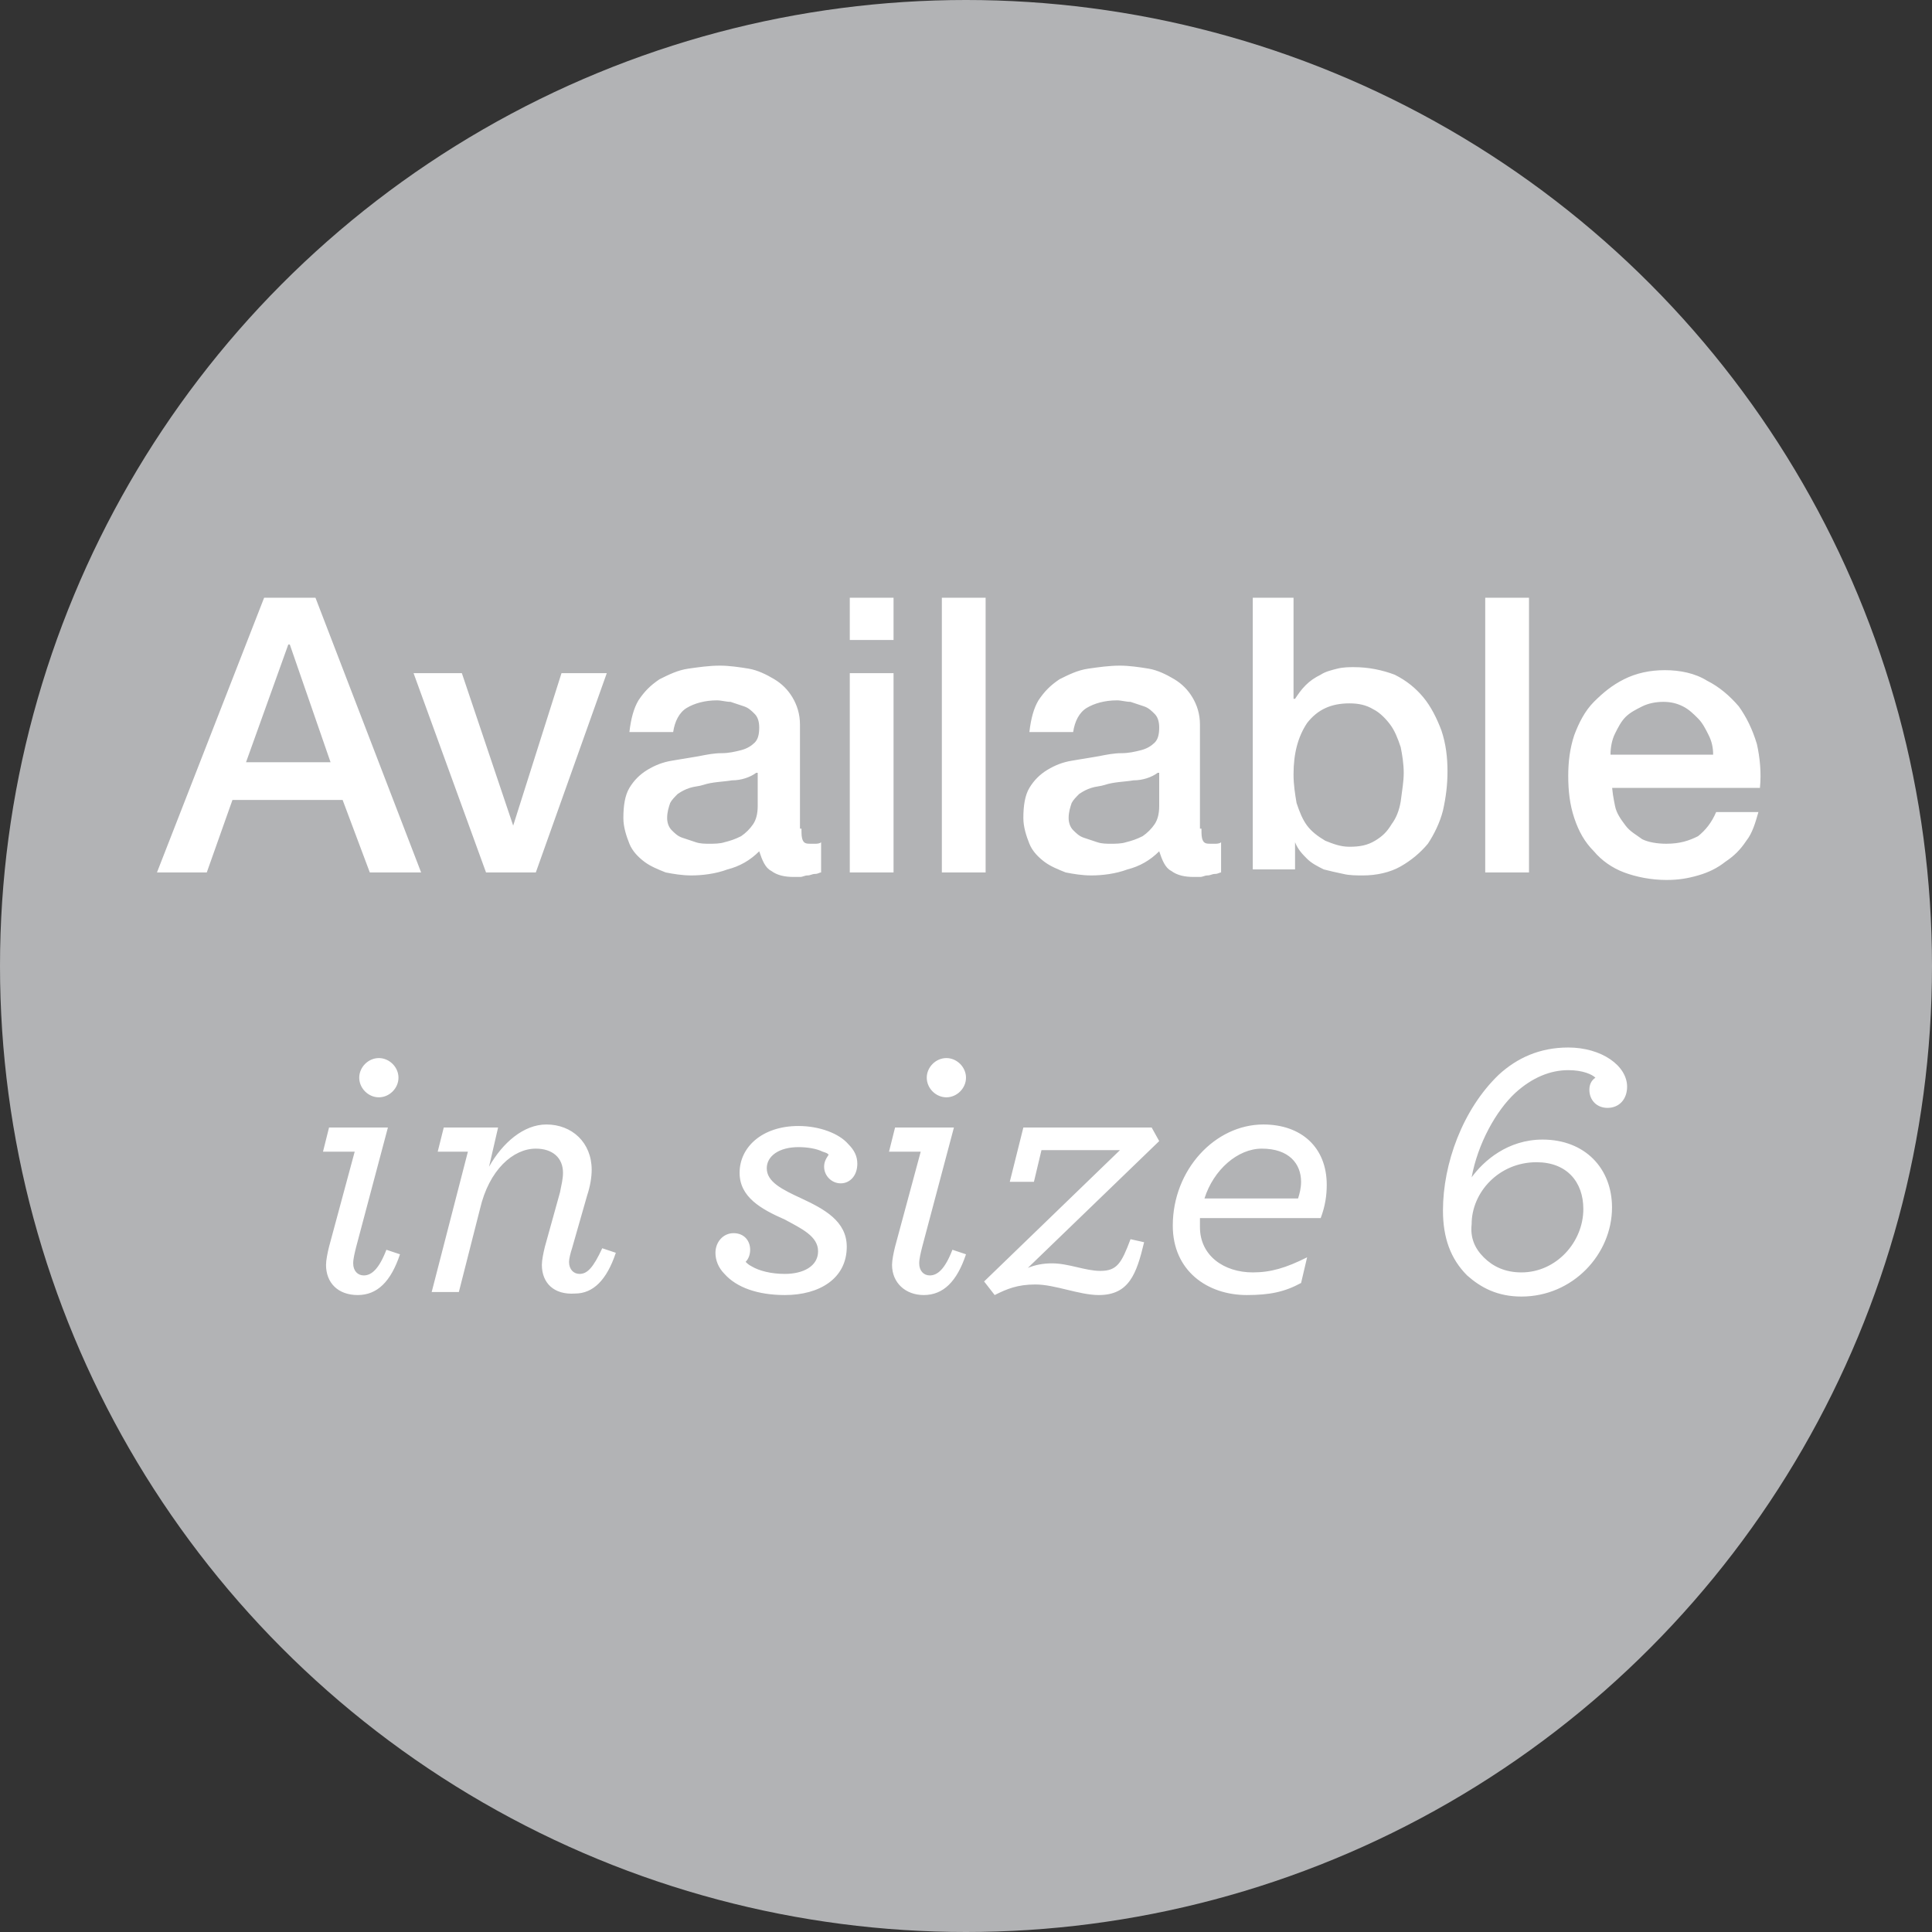 <svg id="Layer_1" xmlns="http://www.w3.org/2000/svg" viewBox="0 0 128 128"><rect x="0" y="0" width="128" height="128" fill="#333333" stroke="none"/><style>.st0{fill:#b2b3b5}.st1{fill:#FFF}</style><ellipse class="st0" cx="64" cy="64" rx="64" ry="64"/><path class="st1" d="M17.5 39.6h3.4l7 18.2h-3.4L22.7 53h-7.3l-1.7 4.8h-3.3l7.1-18.2zm-1.2 10.9h5.6l-2.7-7.8h-.1l-2.8 7.8zM27.4 44.6h3.2L34 54.7l3.2-10.1h3l-4.7 13.2h-3.3l-4.8-13.2zM53.1 54.9c0 .4 0 .6.1.8.1.2.3.2.5.2h.3c.1 0 .3 0 .4-.1v2c-.1 0-.2.1-.4.1s-.3.1-.5.1-.3.1-.5.1h-.4c-.6 0-1.1-.1-1.5-.4-.4-.2-.6-.7-.8-1.3-.6.6-1.3 1-2.1 1.2-.8.3-1.7.4-2.4.4-.6 0-1.2-.1-1.7-.2-.5-.2-1-.4-1.4-.7-.4-.3-.8-.7-1-1.2-.2-.5-.4-1.1-.4-1.7 0-.8.1-1.5.4-2 .3-.5.7-.9 1.2-1.2.5-.3 1-.5 1.6-.6l1.8-.3c.5-.1 1-.2 1.5-.2s.9-.1 1.3-.2.7-.3.9-.5c.2-.2.3-.5.3-1 0-.4-.1-.7-.3-.9-.2-.2-.4-.4-.7-.5l-.9-.3c-.3 0-.6-.1-.9-.1-.8 0-1.5.2-2 .5s-.8.9-.9 1.6h-2.9c.1-.9.3-1.6.6-2.1.4-.6.8-1 1.4-1.4.6-.3 1.2-.6 1.9-.7s1.4-.2 2.1-.2c.6 0 1.3.1 1.9.2.6.1 1.2.4 1.7.7.5.3.9.7 1.2 1.2.3.5.5 1.1.5 1.8v6.9zm-3-3.7c-.4.3-1 .5-1.6.5-.6.1-1.3.1-1.9.3-.3.1-.6.1-.9.2-.3.1-.5.2-.8.4-.2.2-.4.4-.5.6-.1.3-.2.6-.2 1 0 .3.1.6.3.8.2.2.4.4.7.5l.9.3c.3.1.6.1.9.1.3 0 .7 0 1-.1.4-.1.7-.2 1.1-.4.3-.2.6-.5.8-.8.2-.3.3-.7.3-1.2v-2.2zM56.3 39.6h2.9v2.8h-2.9v-2.8zm0 5h2.9v13.2h-2.9V44.6zM62.4 39.6h2.9v18.2h-2.9V39.6zM79.6 54.9c0 .4 0 .6.1.8.1.2.3.2.5.2h.3c.1 0 .3 0 .4-.1v2c-.1 0-.2.1-.4.1s-.3.1-.5.1-.3.1-.5.1h-.4c-.6 0-1.1-.1-1.5-.4-.4-.2-.6-.7-.8-1.3-.6.6-1.3 1-2.1 1.2-.8.3-1.7.4-2.4.4-.6 0-1.2-.1-1.7-.2-.5-.2-1-.4-1.4-.7-.4-.3-.8-.7-1-1.2-.2-.5-.4-1.1-.4-1.7 0-.8.1-1.5.4-2 .3-.5.7-.9 1.2-1.2.5-.3 1-.5 1.6-.6l1.8-.3c.5-.1 1-.2 1.5-.2s.9-.1 1.3-.2.7-.3.9-.5c.2-.2.3-.5.3-1 0-.4-.1-.7-.3-.9-.2-.2-.4-.4-.7-.5l-.9-.3c-.3 0-.6-.1-.9-.1-.8 0-1.5.2-2 .5s-.8.9-.9 1.6h-2.9c.1-.9.3-1.6.6-2.1.4-.6.8-1 1.4-1.4.6-.3 1.2-.6 1.9-.7.7-.1 1.4-.2 2.1-.2.6 0 1.3.1 1.9.2.6.1 1.2.4 1.7.7.5.3.9.7 1.2 1.2.3.5.5 1.1.5 1.8v6.9zm-2.9-3.7c-.4.3-1 .5-1.6.5-.6.1-1.3.1-1.9.3-.3.1-.6.1-.9.2-.3.1-.5.2-.8.4-.2.2-.4.4-.5.6-.1.3-.2.6-.2 1 0 .3.1.6.3.8.2.2.4.4.7.5l.9.3c.3.1.6.1.9.1.3 0 .7 0 1-.1.4-.1.7-.2 1.1-.4.3-.2.6-.5.8-.8.2-.3.3-.7.3-1.2v-2.2zM82.8 39.6h2.9v6.7h.1c.2-.3.4-.6.7-.9.3-.3.6-.5 1-.7.3-.2.7-.3 1.1-.4.4-.1.8-.1 1.1-.1 1 0 1.9.2 2.7.5.8.4 1.4.9 1.9 1.5s.9 1.4 1.2 2.2c.3.9.4 1.8.4 2.7 0 .9-.1 1.7-.3 2.6-.2.8-.6 1.6-1 2.2-.5.6-1.1 1.1-1.8 1.5-.7.4-1.6.6-2.5.6-.4 0-.9 0-1.3-.1-.5-.1-.9-.2-1.3-.3-.4-.2-.8-.4-1.1-.7-.3-.3-.6-.6-.8-1.1v1.8H83v-18zM93 51.2c0-.6-.1-1.2-.2-1.7-.2-.6-.4-1.1-.7-1.5-.3-.4-.7-.8-1.1-1-.5-.3-1-.4-1.6-.4-1.2 0-2.1.4-2.8 1.3-.6.9-.9 2-.9 3.4 0 .7.1 1.3.2 1.9.2.6.4 1.1.7 1.5.3.4.7.7 1.2 1 .5.2 1 .4 1.6.4.7 0 1.2-.1 1.7-.4.5-.3.8-.6 1.1-1.1.3-.4.5-.9.6-1.5.1-.8.2-1.3.2-1.9zM98.4 39.6h2.9v18.2h-2.9V39.6zM106.8 51.9c0 .5.1 1 .2 1.5s.4.9.7 1.3c.3.4.7.6 1.1.9.4.2 1 .3 1.6.3.9 0 1.5-.2 2.1-.5.5-.4.9-.9 1.2-1.6h2.8c-.2.7-.4 1.4-.8 1.9-.4.6-.8 1-1.4 1.4-.5.4-1.1.7-1.8.9-.7.2-1.3.3-2.1.3-1 0-2-.2-2.8-.5-.8-.3-1.5-.8-2-1.4-.6-.6-1-1.3-1.3-2.2-.3-.9-.4-1.8-.4-2.8 0-.9.1-1.8.4-2.7.3-.8.7-1.6 1.3-2.2.6-.6 1.2-1.1 2-1.5.8-.4 1.7-.6 2.7-.6 1 0 2 .2 2.8.7.8.4 1.5 1 2.1 1.7.5.7.9 1.5 1.2 2.5.2.9.3 1.9.2 2.9h-9.8zm6.7-1.9c0-.5-.1-.9-.3-1.3-.2-.4-.4-.8-.7-1.1-.3-.3-.6-.6-1-.8-.4-.2-.8-.3-1.3-.3s-1 .1-1.4.3c-.4.2-.8.4-1.1.7-.3.3-.5.7-.7 1.1-.2.4-.3.9-.3 1.4h6.8zM21.6 83.8c0-.3.1-.8.2-1.2l1.7-6.3h-2.1l.4-1.6h3.9l-2.1 7.9c-.1.4-.2.8-.2 1.1 0 .5.3.8.7.8.5 0 1-.4 1.5-1.7l.9.3c-.6 1.8-1.5 2.7-2.8 2.7-1.3 0-2.1-.8-2.1-2zm2.2-12.4c0-.7.6-1.3 1.3-1.3.7 0 1.3.6 1.3 1.3s-.6 1.3-1.3 1.3c-.7 0-1.3-.6-1.3-1.3zM35.9 83.8c0-.3.1-.8.2-1.2l1-3.6c.1-.5.2-.9.2-1.3 0-1-.7-1.6-1.8-1.6-1.5 0-3.1 1.4-3.7 4l-1.4 5.5h-1.8l2.4-9.3h-2l.4-1.6H33l-.6 2.6c.9-1.6 2.3-2.8 3.8-2.8 1.7 0 3 1.2 3 3 0 .5-.1 1.1-.3 1.7l-1 3.5c-.1.3-.2.7-.2.9 0 .5.3.8.7.8.5 0 .9-.4 1.5-1.7l.9.3c-.6 1.8-1.5 2.7-2.7 2.7-1.4.1-2.2-.7-2.2-1.9zM48 84.4c-.4-.4-.6-.9-.6-1.4 0-.7.5-1.3 1.2-1.3s1.1.5 1.1 1.1c0 .3-.1.6-.3.8.1.1.2.2.4.3.5.3 1.3.5 2.2.5 1.2 0 2.2-.5 2.2-1.5s-1.1-1.5-2.2-2.1c-1.6-.7-3-1.5-3-3.1 0-1.7 1.5-3.1 3.9-3.1 1.4 0 2.7.5 3.3 1.2.4.4.6.8.6 1.3 0 .8-.5 1.3-1.1 1.3-.6 0-1.1-.5-1.1-1.1 0-.3.1-.5.3-.8-.1-.1-.1-.1-.4-.2-.4-.2-1-.3-1.6-.3-1.3 0-2.1.6-2.1 1.4 0 .9 1 1.4 2.3 2 1.5.7 3 1.5 3 3.2 0 2.1-1.8 3.2-4.1 3.2-1.8 0-3.2-.5-4-1.4zM59.1 83.8c0-.3.1-.8.2-1.2l1.7-6.3h-2.1l.4-1.6h3.9l-2.1 7.9c-.1.4-.2.8-.2 1.1 0 .5.3.8.7.8.5 0 1-.4 1.5-1.7l.9.3c-.6 1.8-1.5 2.7-2.8 2.7-1.2 0-2.1-.8-2.1-2zm2.3-12.4c0-.7.6-1.3 1.3-1.3.7 0 1.3.6 1.3 1.3s-.6 1.3-1.3 1.3c-.7 0-1.3-.6-1.3-1.3zM65.2 84.9l9-8.7H69l-.5 2.1h-1.6l.9-3.6h8.5l.5.9-8.7 8.4c.5-.2 1-.3 1.6-.3 1.1 0 2.2.5 3.2.5 1.1 0 1.4-.5 2-2.1l.9.2c-.5 2.1-1 3.5-3 3.5-1.3 0-2.9-.7-4.2-.7-1.2 0-1.9.3-2.7.7l-.7-.9zM79.5 80.8v.5c0 1.9 1.6 3 3.5 3 1.2 0 2.2-.3 3.6-1l-.4 1.7c-1.1.6-2.1.8-3.6.8-2.6 0-4.9-1.6-4.9-4.6 0-3.7 2.8-6.7 6-6.7 2.5 0 4.2 1.5 4.2 4 0 .7-.1 1.4-.4 2.2h-8zm.3-1.4H86c.1-.3.2-.7.2-1.1 0-1.2-.8-2.2-2.6-2.2-1.6 0-3.2 1.4-3.8 3.3zM95.6 80.2c0-3.1 1.3-6.7 3.7-9 1.2-1.1 2.7-1.8 4.6-1.8 2.2 0 3.9 1.2 3.9 2.6 0 .8-.5 1.4-1.3 1.4-.7 0-1.2-.5-1.2-1.2 0-.3.1-.6.4-.8-.2-.2-.8-.5-1.8-.5-1.2 0-2.4.5-3.5 1.5-1.3 1.2-2.5 3.4-2.9 5.6.8-1.1 2.4-2.5 4.7-2.5 2.8 0 4.6 1.9 4.6 4.5 0 3.1-2.6 5.9-6 5.9-1.6 0-2.7-.6-3.6-1.4-1.1-1.1-1.6-2.5-1.6-4.3zm2.7 3.1c.6.6 1.4 1 2.5 1 2.3 0 4.1-2 4.1-4.2 0-1.8-1.1-3.1-3.1-3.1-2.5 0-4.3 2-4.3 4.1-.1.9.2 1.6.8 2.2z"/></svg>